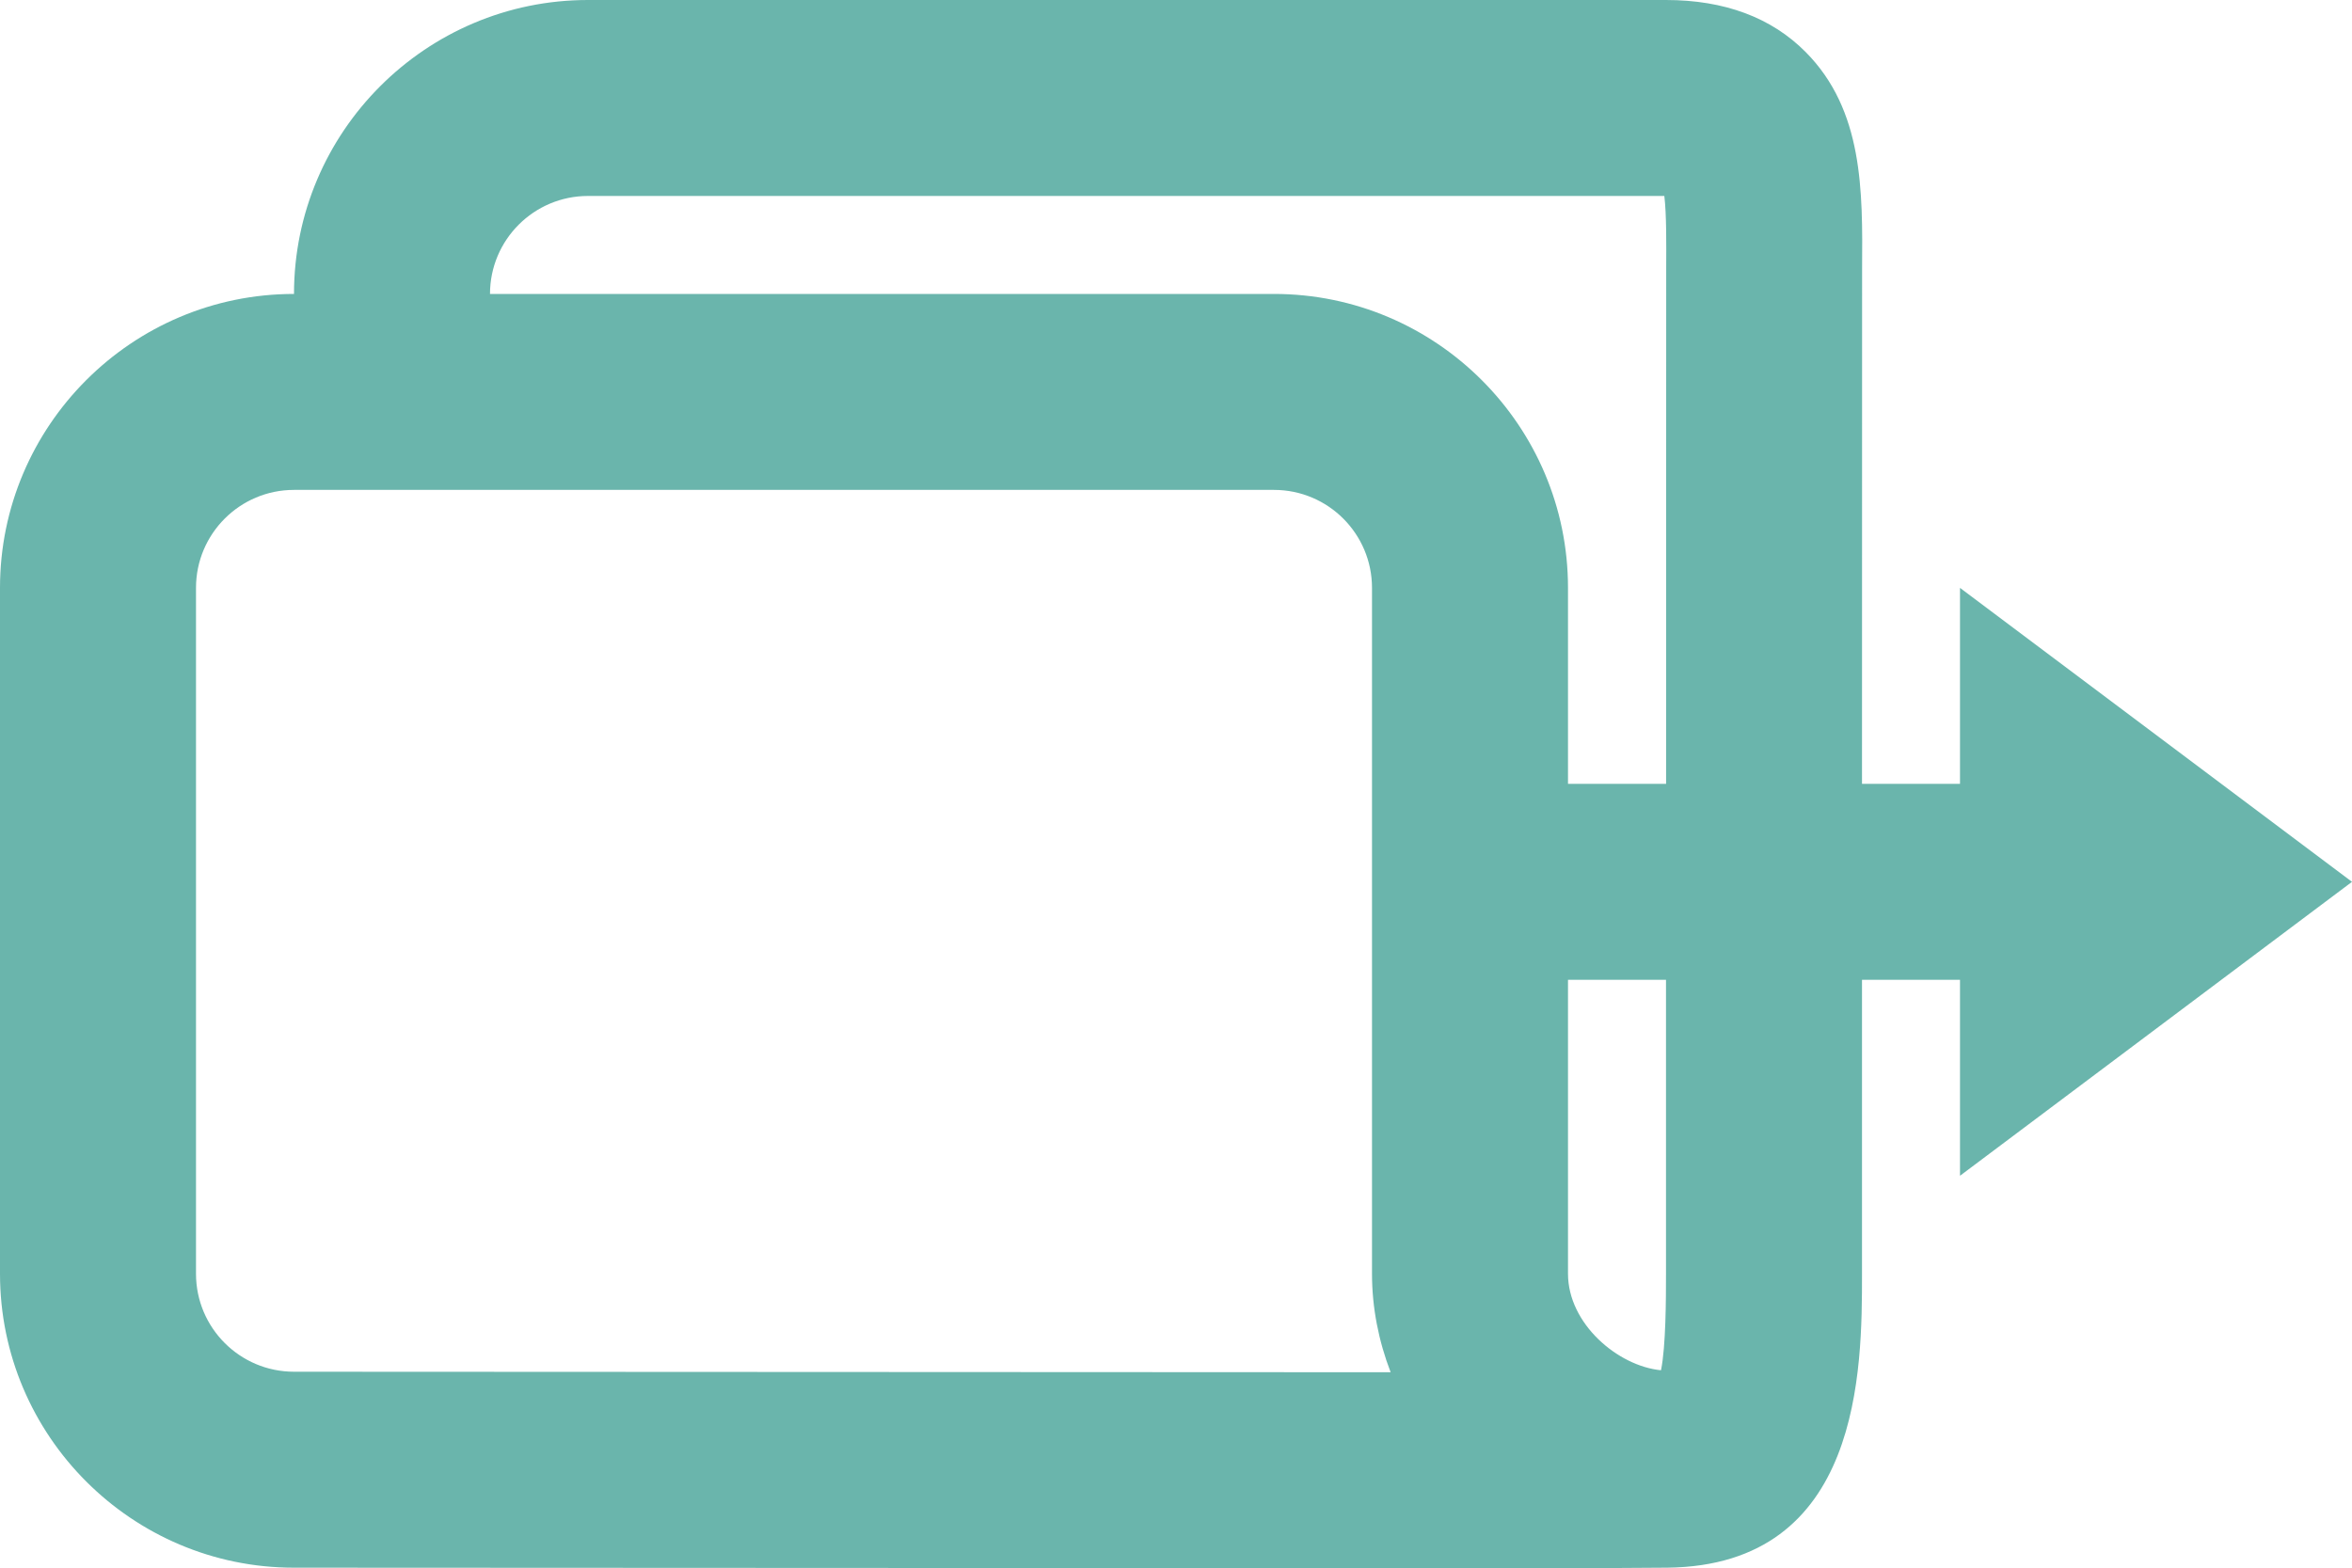 <?xml version="1.0" encoding="utf-8"?>
<!-- Generator: Adobe Illustrator 17.0.0, SVG Export Plug-In . SVG Version: 6.00 Build 0)  -->
<!DOCTYPE svg PUBLIC "-//W3C//DTD SVG 1.1//EN" "http://www.w3.org/Graphics/SVG/1.1/DTD/svg11.dtd">
<svg version="1.1" id="Livello_1" xmlns="http://www.w3.org/2000/svg" xmlns:xlink="http://www.w3.org/1999/xlink" x="0px" y="0px"
	 width="24px" height="16.005px" viewBox="0 0 24 16.005" enable-background="new 0 0 24 16.005" xml:space="preserve">
<path fill-rule="evenodd" clip-rule="evenodd" fill="#6AB5AC" d="M24,9l-4-3v2h-1l0.001-5.257c0.006-0.796,0.013-1.619-0.576-2.212
	C18.076,0.179,17.596,0,17,0H6C4.346,0,3,1.346,3,3l0,0C1.346,3,0,4.346,0,6v7c0,1.654,1.346,3,2.999,3l10.55,0.005l2.379-0.001
	c0.042,0,0.078,0,0.121,0c0.298,0,0.631-0.001,0.958-0.004c0.002,0,0.003,0,0.005,0V16C19,15.978,19,13.967,19,13l0-3h1v2L24,9z
	 M6,2h10.983c0.023,0.189,0.02,0.503,0.019,0.728L17.001,8H16V6c0-1.654-1.346-3-3-3H5C5,2.448,5.448,2,6,2z M13.549,14.005L3,14
	c-0.552,0-1-0.448-1-1V6c0-0.552,0.448-1,1-1h10c0.552,0,1,0.448,1,1v7c0,0.348,0.068,0.687,0.19,1.005
	C13.984,14.005,13.77,14.005,13.549,14.005z M17,13c0,0.255-0.001,0.74-0.051,0.985C16.507,13.942,16,13.509,16,13v-3h1L17,13z"/>
</svg>
